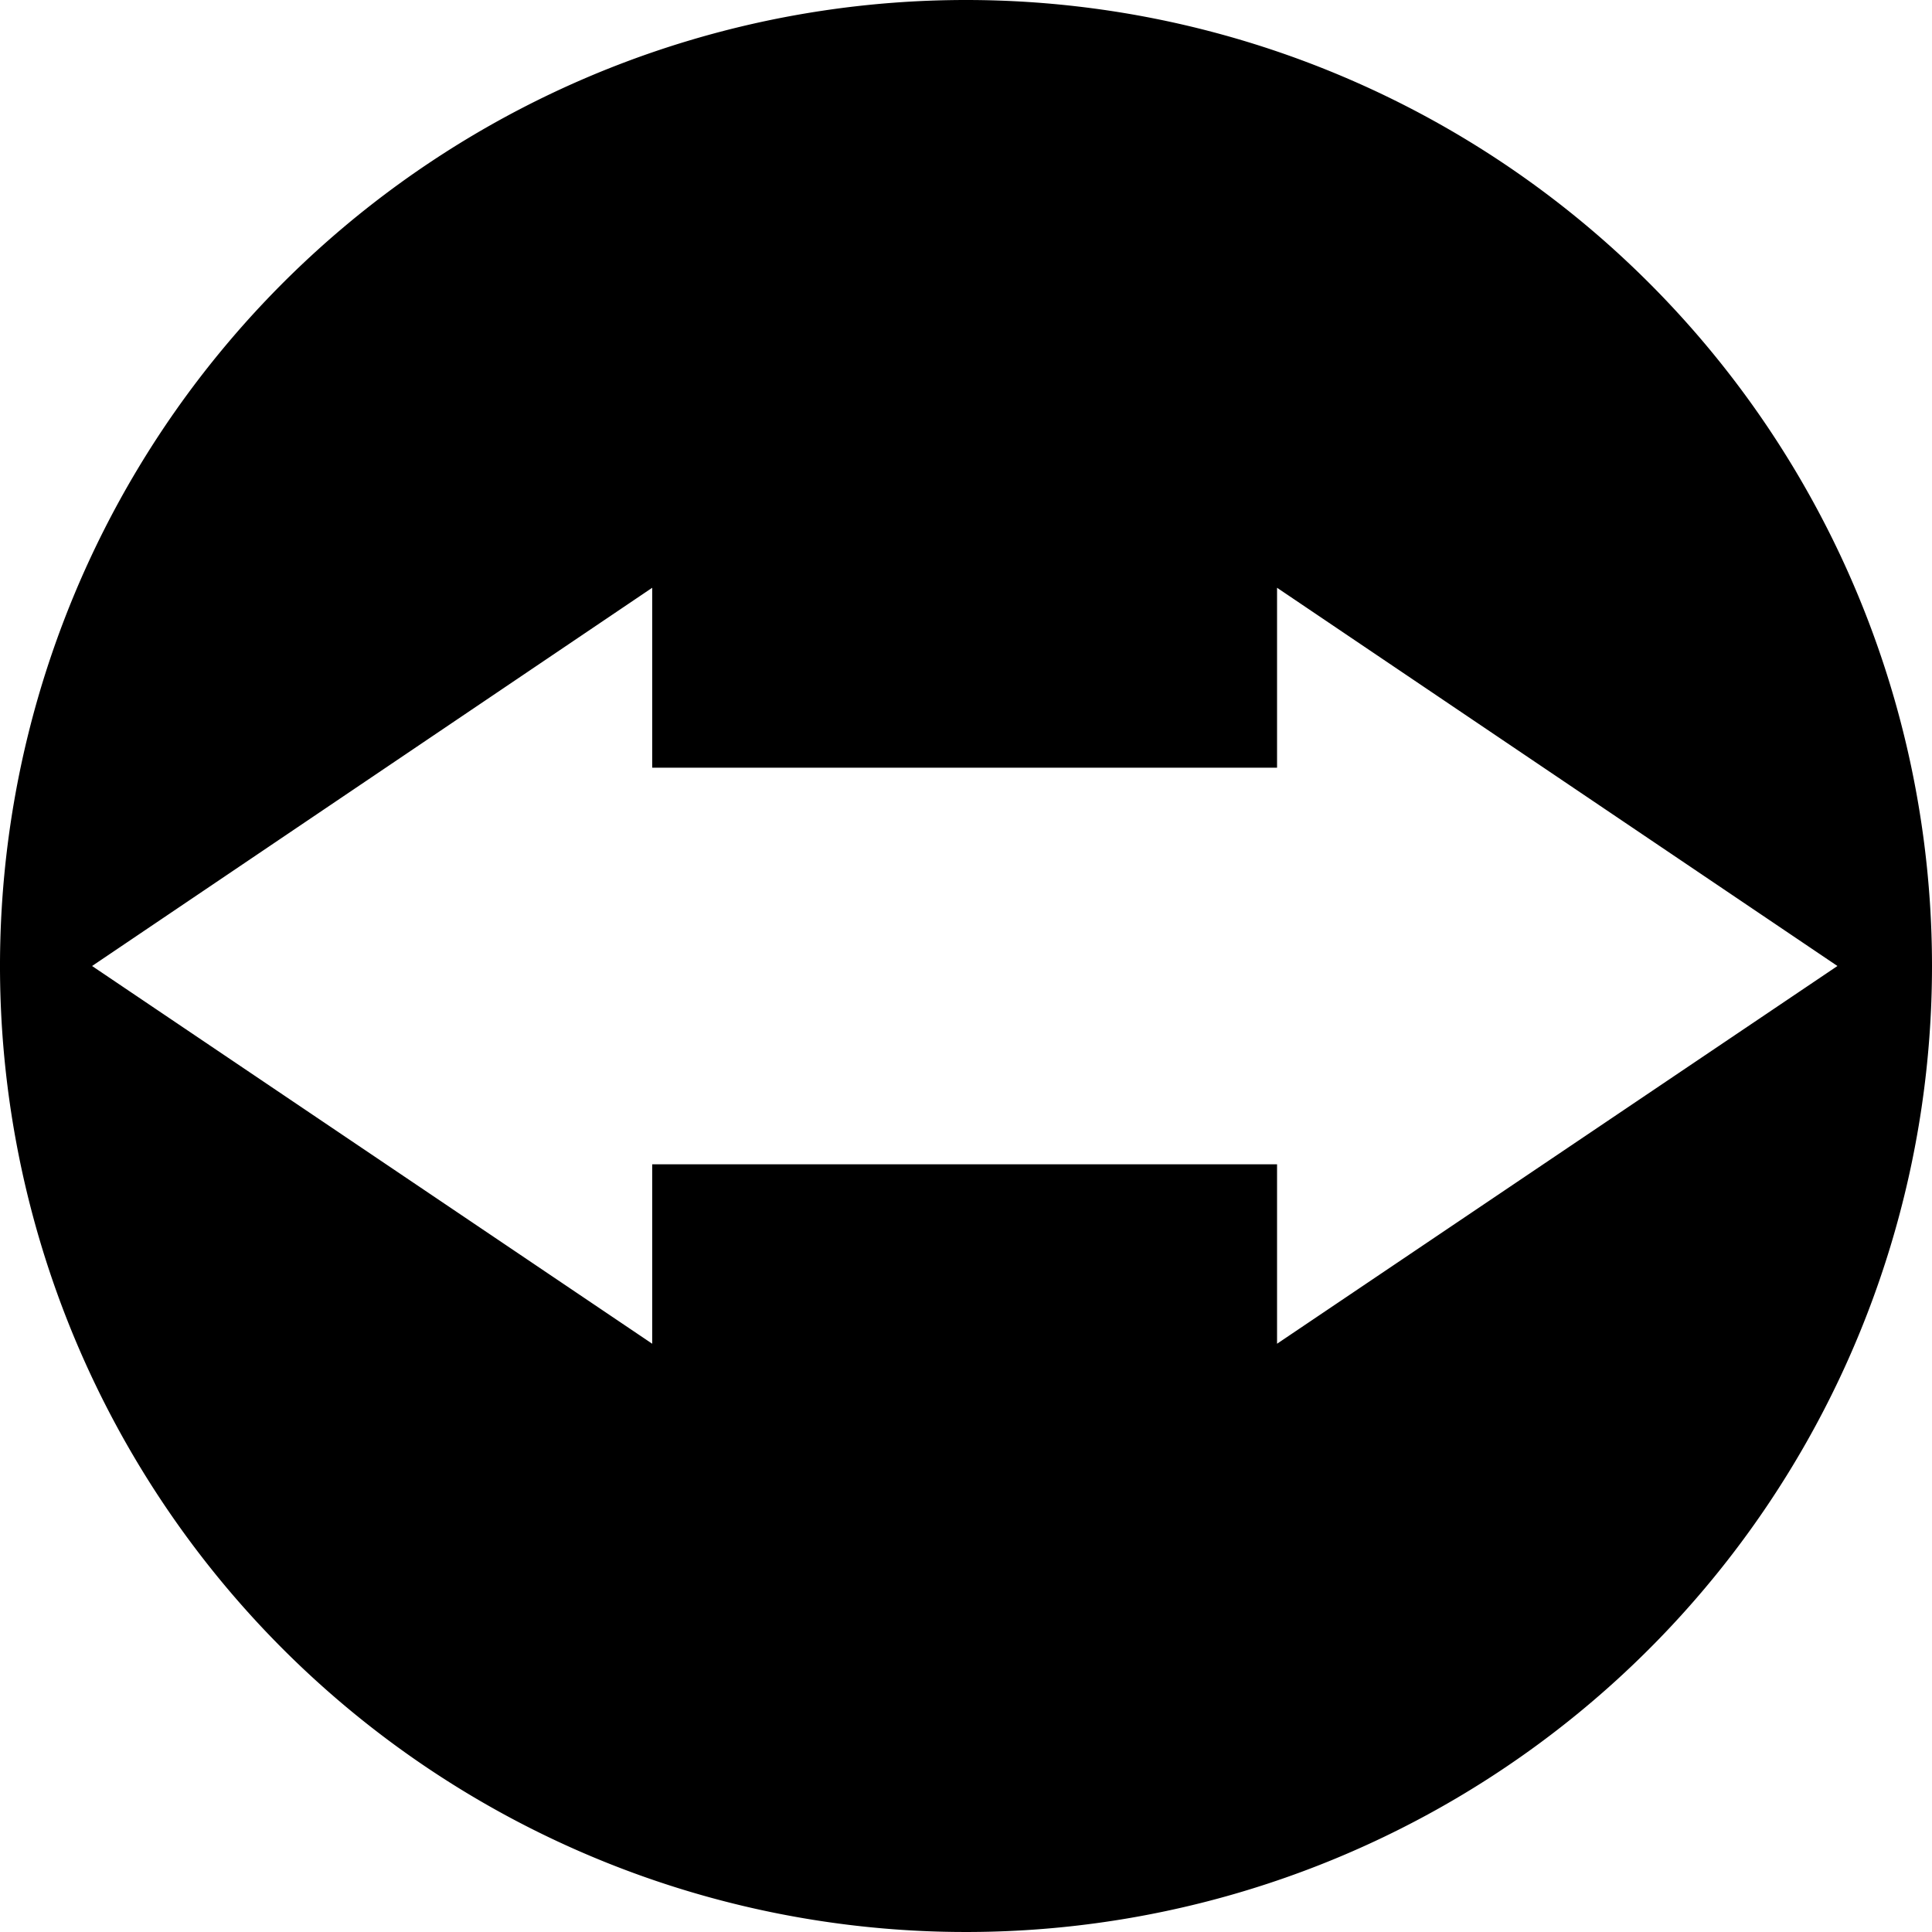 <svg xmlns="http://www.w3.org/2000/svg" viewBox="0 0 77.64 77.64"><title>Ambiguity_Fallacy_Icon</title><g id="Layer_2" data-name="Layer 2"><g id="Black"><path d="M38.82,0A38.82,38.82,0,1,0,77.64,38.82,38.82,38.82,0,0,0,38.82,0Zm12.5,54V46.79H26.21V54L3.7,38.82l22.51-15.2v7.23H51.32V23.62l22.52,15.2Z"/></g></g></svg>